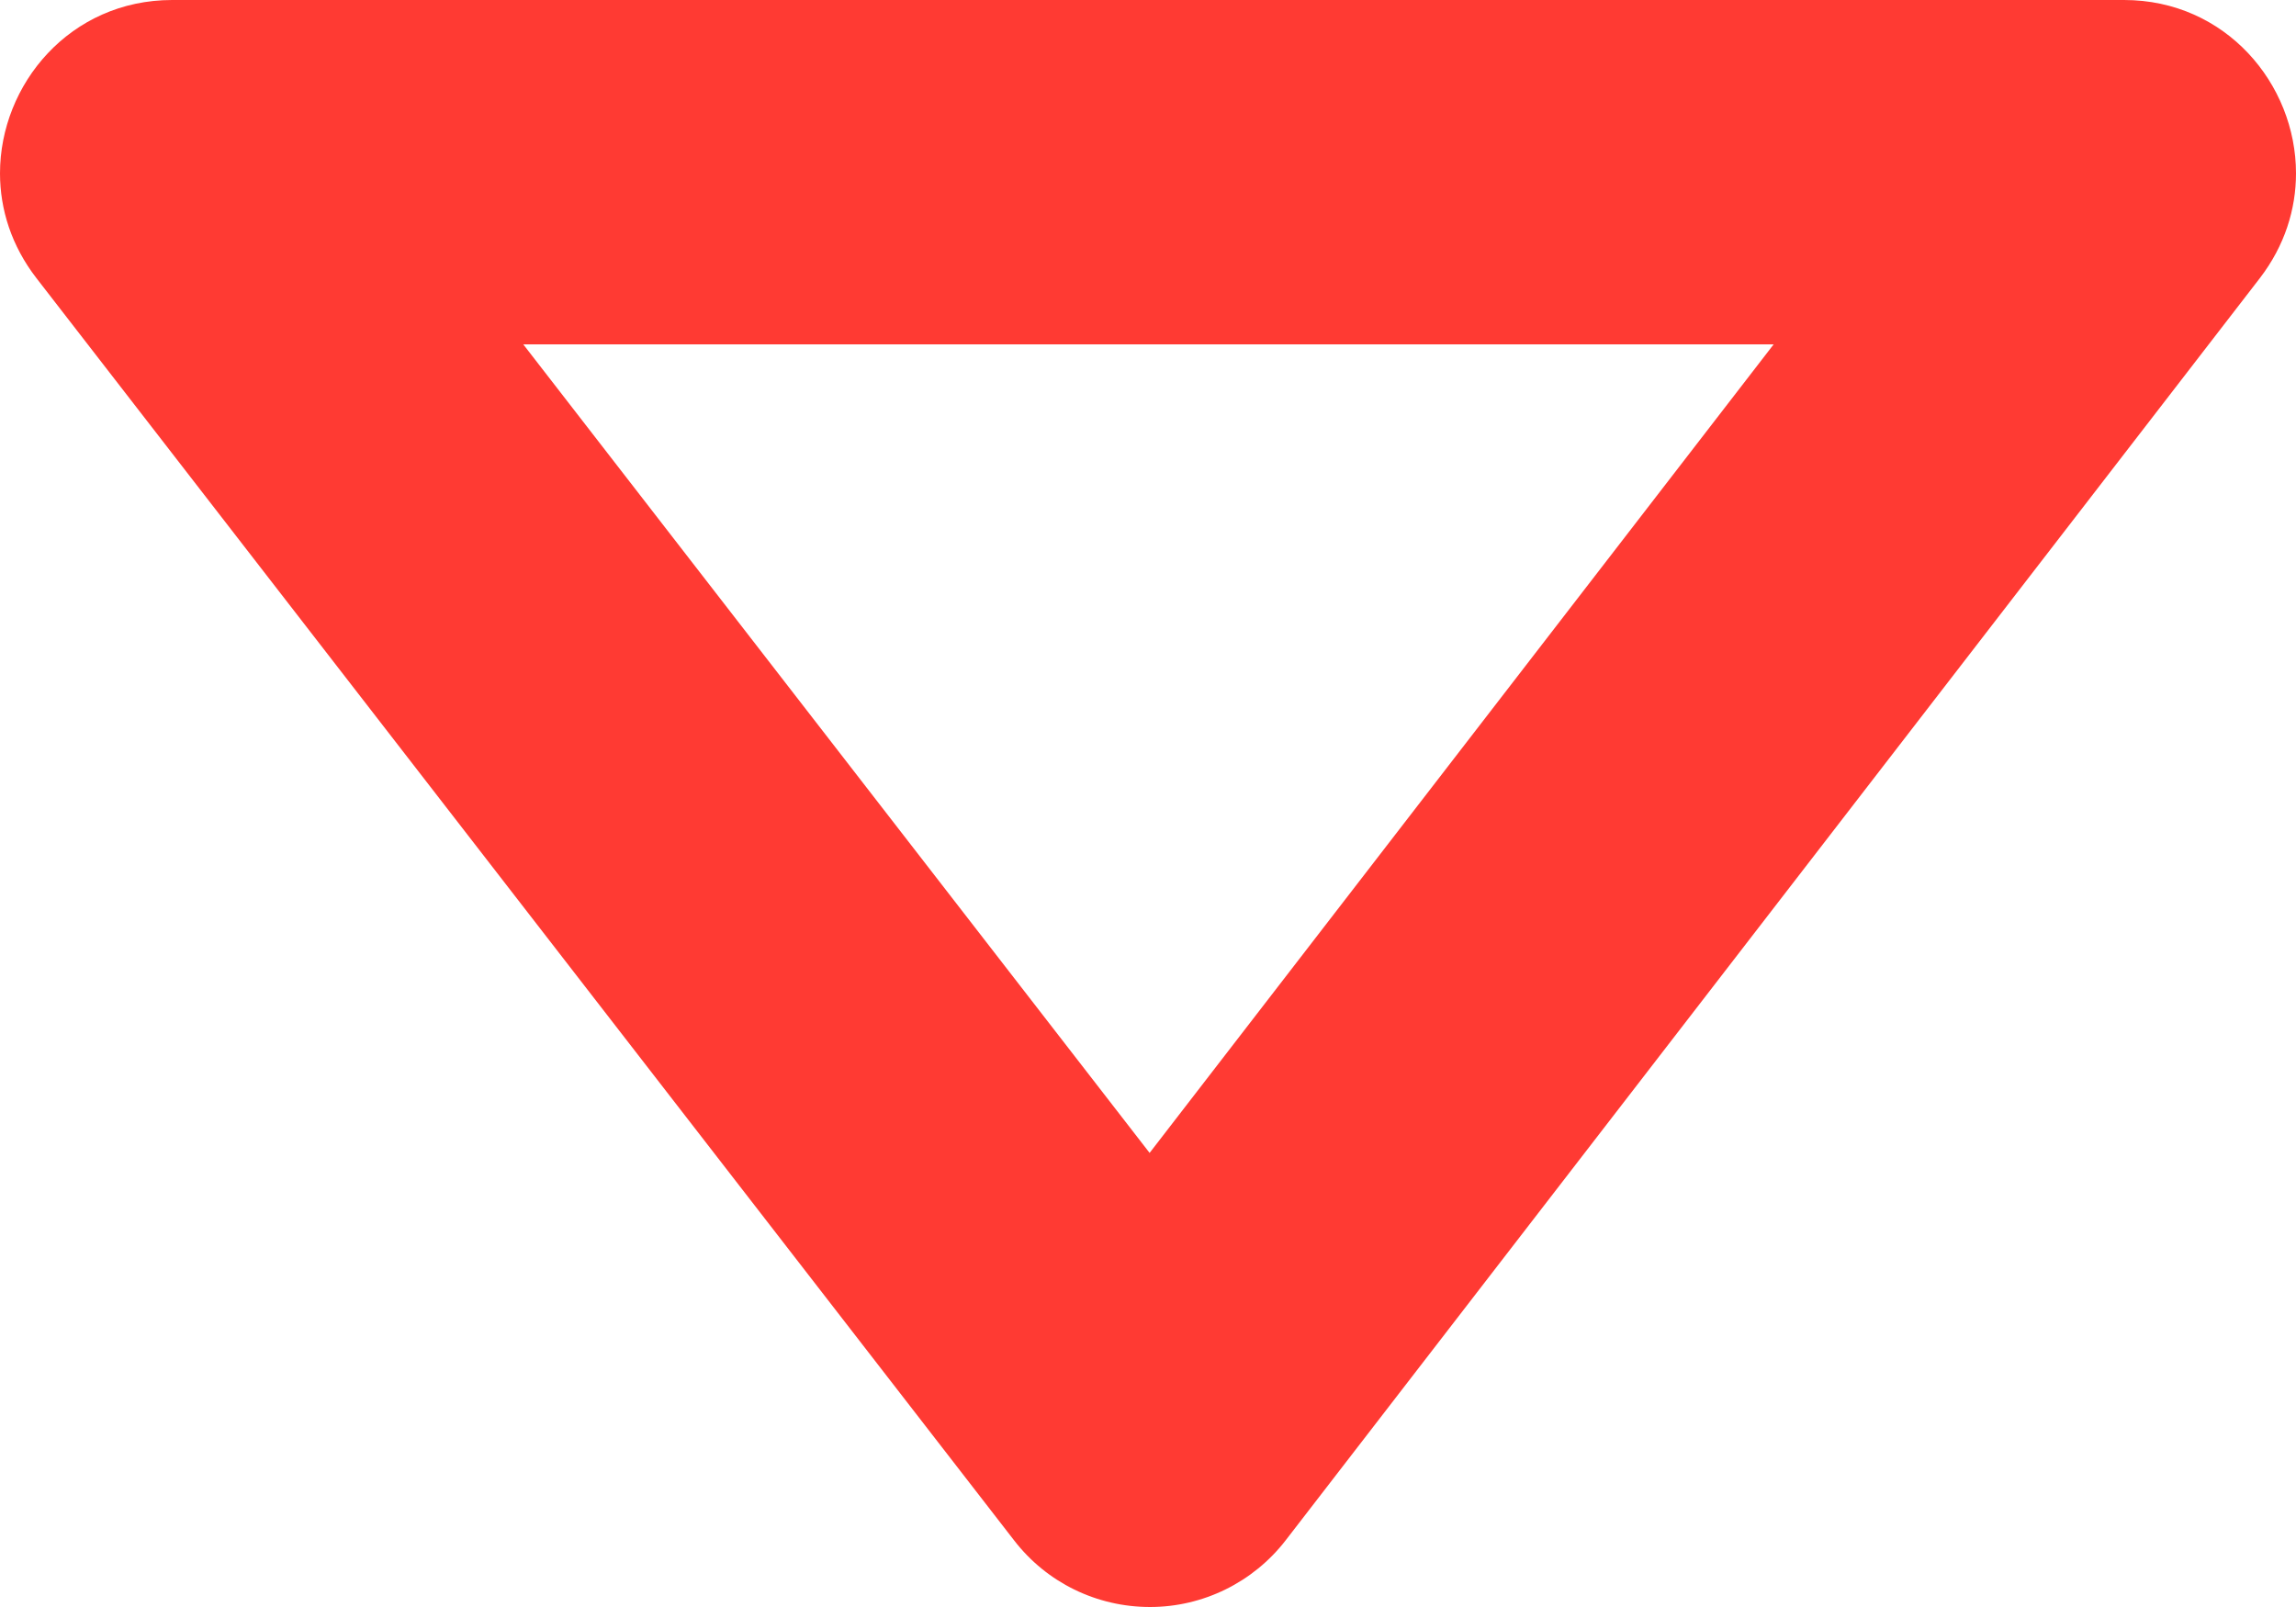 <svg width="10" height="7" viewBox="0 0 10 7" fill="none" xmlns="http://www.w3.org/2000/svg">
<path d="M9.843 1.211C9.951 1.07 10 0.911 10 0.755C10 0.366 9.694 0 9.251 0H0.75C0.305 0 0 0.367 0 0.755C0 0.912 0.05 1.071 0.159 1.212C1.362 2.766 3.411 5.411 4.417 6.71C4.559 6.894 4.777 7 5.009 7C5.239 7 5.458 6.893 5.6 6.709L9.843 1.211ZM2.279 1.5H7.725L5.007 5.022L2.279 1.5Z" fill="#FF3A33"/>
</svg>
